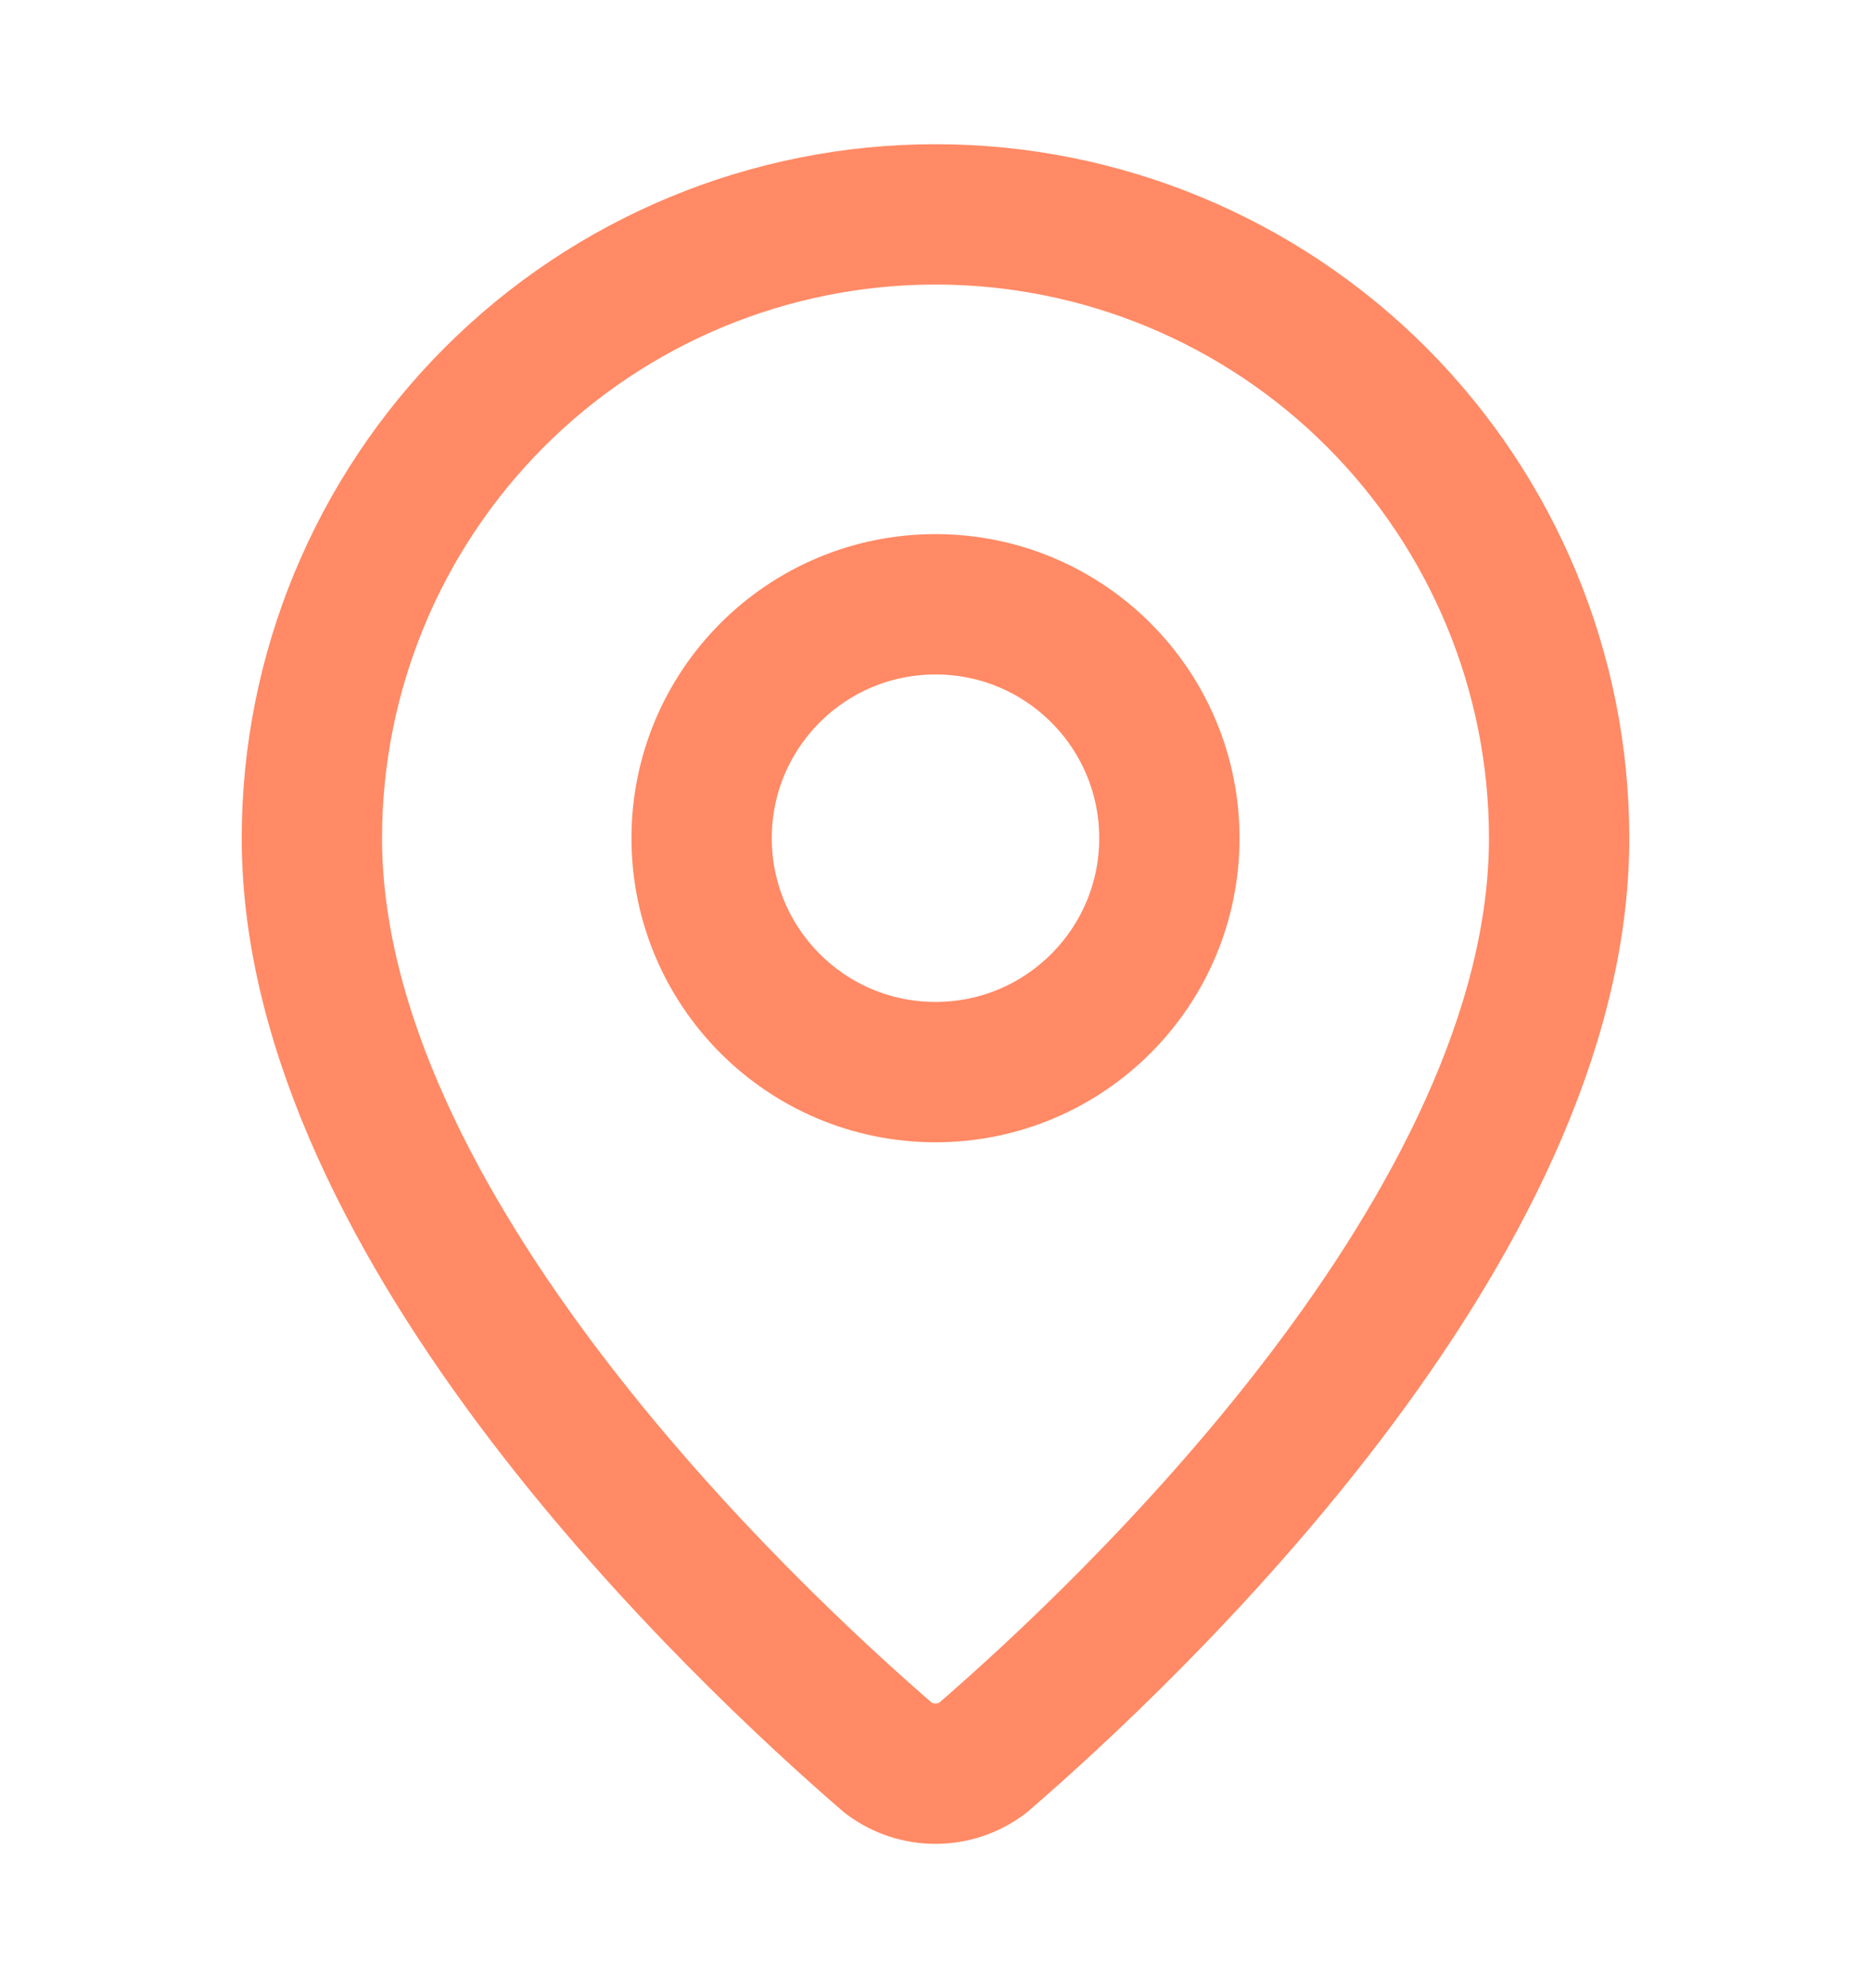 <svg width="16" height="17" viewBox="0 0 16 17" fill="none" xmlns="http://www.w3.org/2000/svg">
<path d="M13.333 7.167C13.333 10.495 9.641 13.962 8.401 15.033C8.285 15.119 8.144 15.166 8 15.166C7.855 15.166 7.715 15.119 7.599 15.033C6.359 13.962 2.667 10.495 2.667 7.167C2.667 5.752 3.229 4.396 4.229 3.395C5.229 2.395 6.585 1.833 8 1.833C9.414 1.833 10.771 2.395 11.771 3.395C12.771 4.396 13.333 5.752 13.333 7.167Z" stroke="#FF8A65" stroke-width="1.2" stroke-linecap="round" stroke-linejoin="round"/>
<path d="M8 9.167C9.105 9.167 10 8.271 10 7.167C10 6.062 9.105 5.167 8 5.167C6.895 5.167 6 6.062 6 7.167C6 8.271 6.895 9.167 8 9.167Z" stroke="#FF8A65" stroke-width="1.2" stroke-linecap="round" stroke-linejoin="round"/>
</svg>
